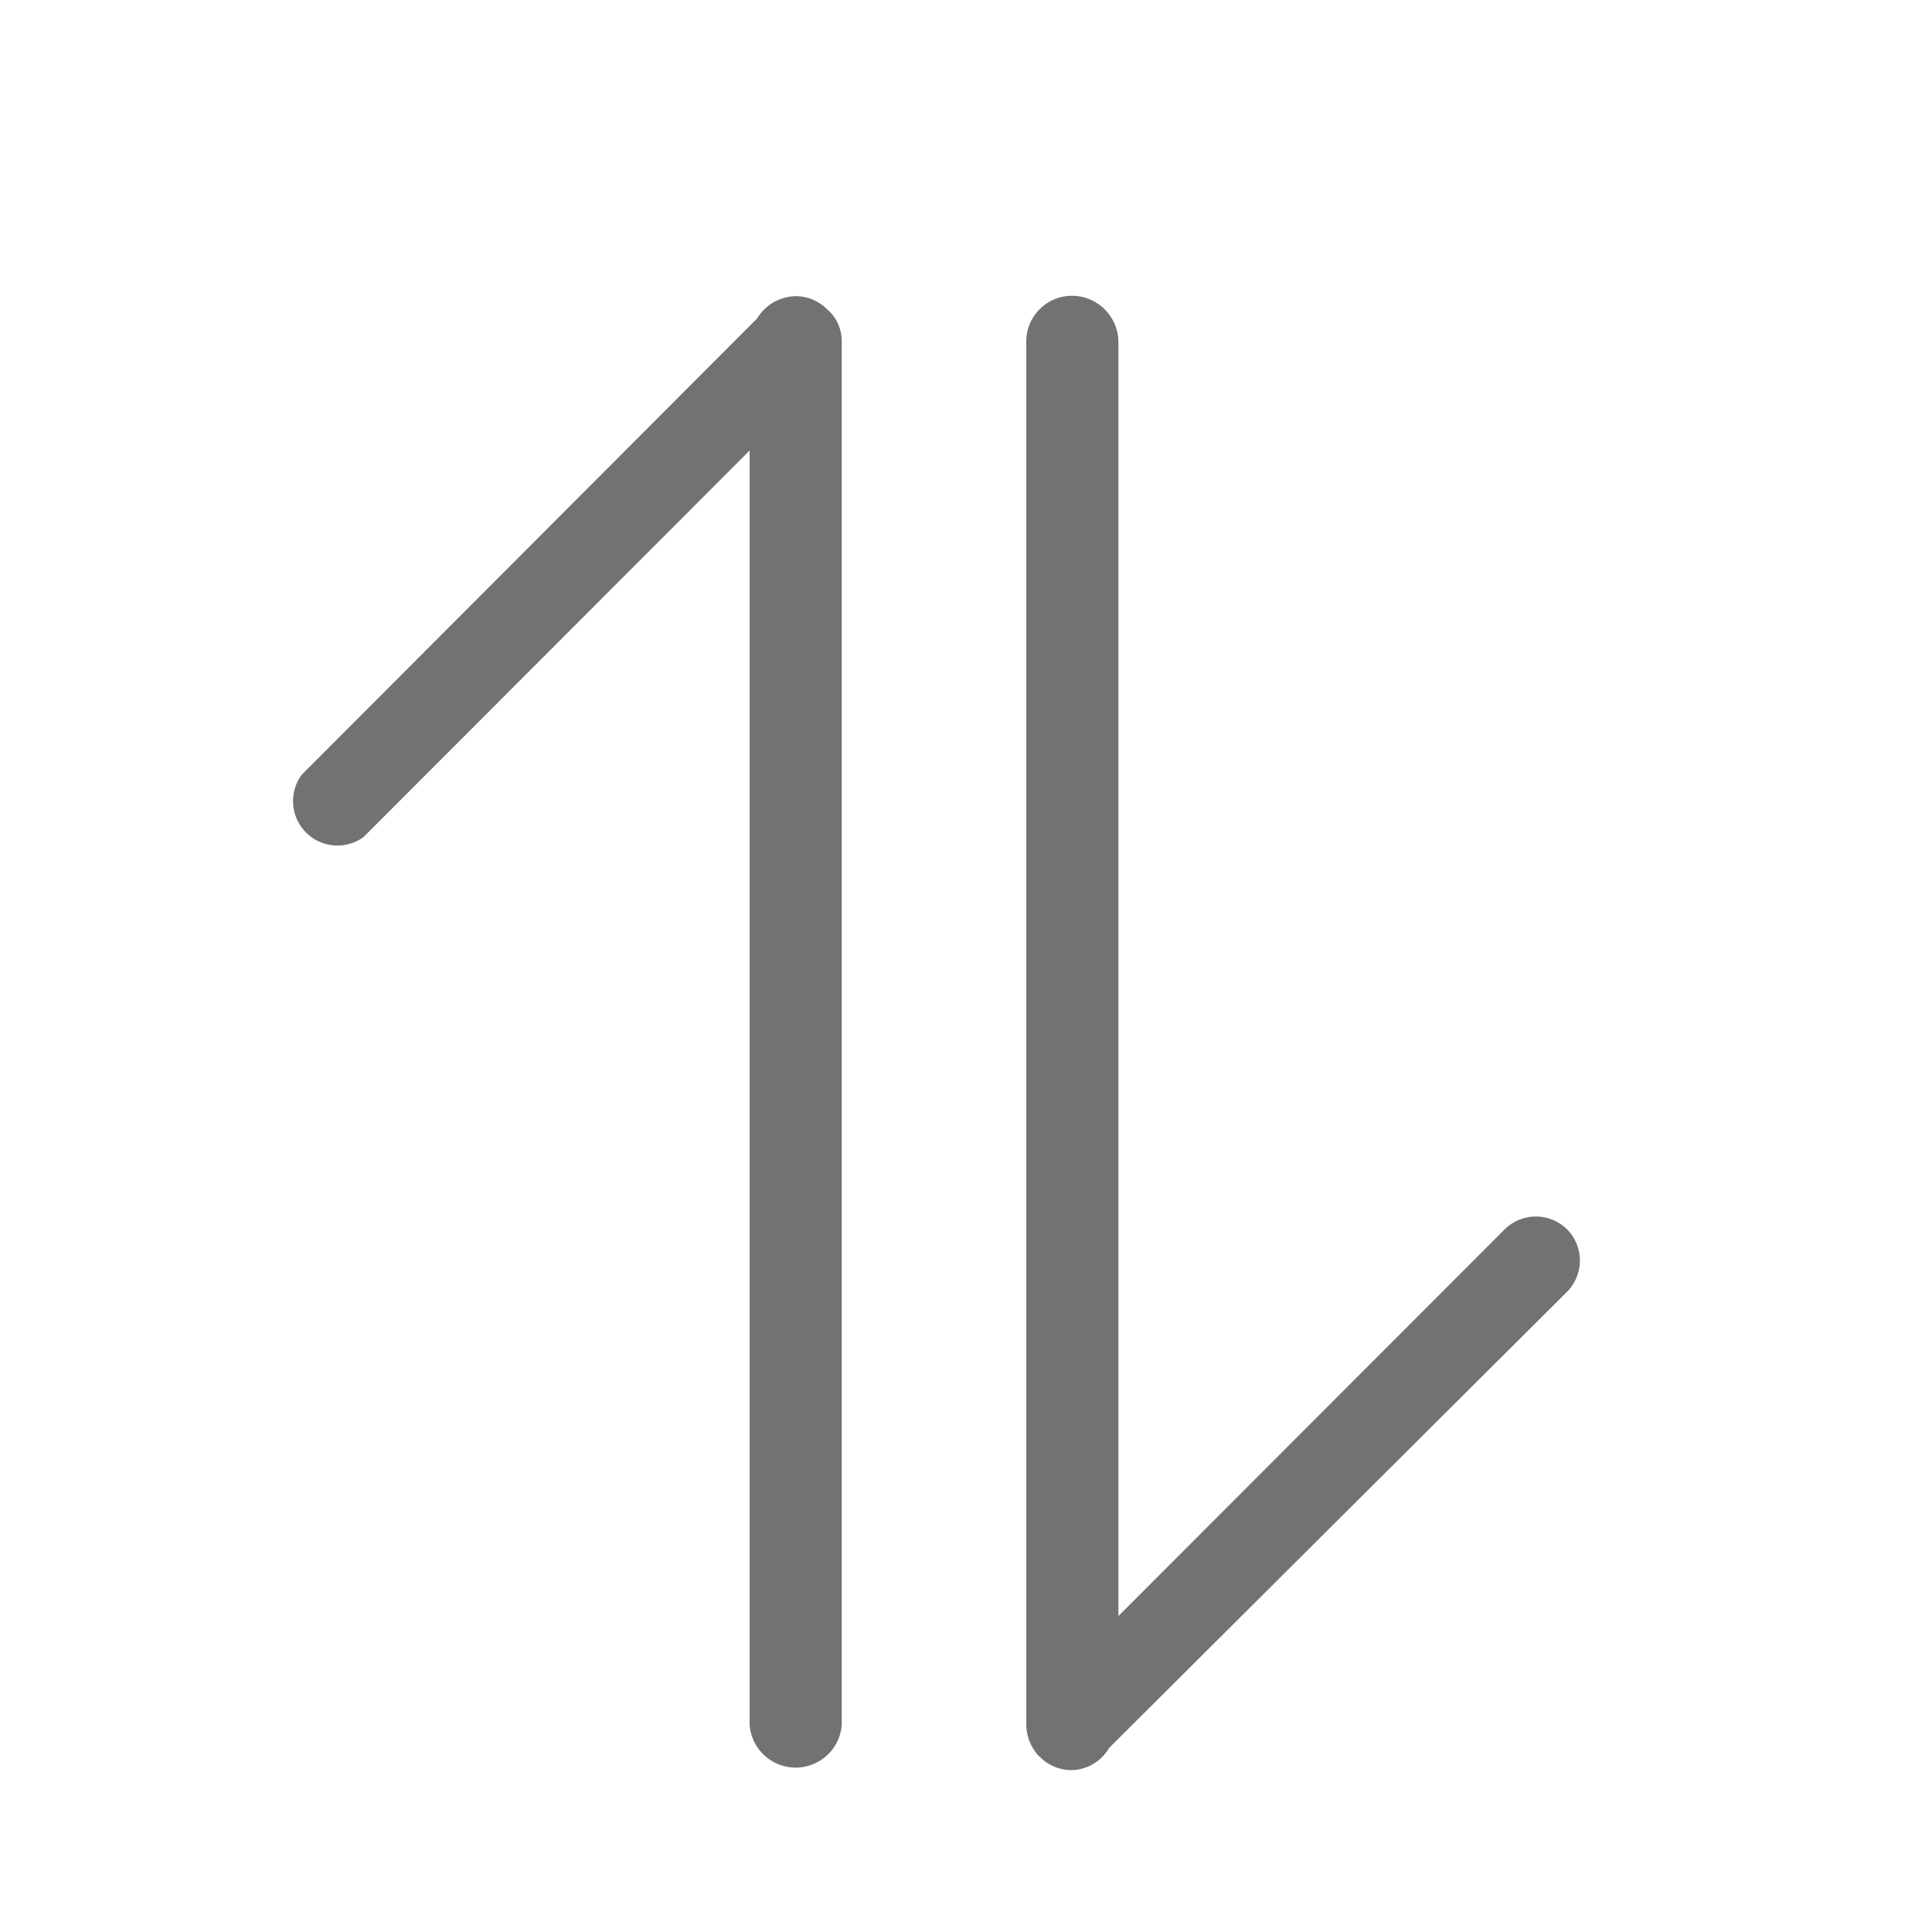 <svg id="Layer_1" data-name="Layer 1" xmlns="http://www.w3.org/2000/svg" viewBox="0 0 87.01 87.01"><path d="M46.88,79.17a2,2,0,0,0,1.33.55s0,0,0,0h0a2,2,0,0,0,1.74-1L70.58,58.17a2,2,0,0,0,0-2.8,2,2,0,0,0-2.82,0L50.37,72.78V15.4a2.1,2.1,0,0,0-2.08-2.08,2.06,2.06,0,0,0-2.07,2.08V77.73h0a2.14,2.14,0,0,0,.53,1.32s0,0,0,0v0s0,0,0,0S46.88,79.16,46.88,79.17ZM37.21,13.89a2,2,0,0,0-1.29-.55h-.08a2.06,2.06,0,0,0-1.74,1L13.59,34.89a2,2,0,0,0,2.78,2.81L33.76,20.29V77.67a2.08,2.08,0,0,0,4.15,0V15.37s0,0,0,0h0A1.9,1.9,0,0,0,37.33,14v0s0,0,0,0,0,0,0,0Z" style="fill:#727272;fill-rule:evenodd"/></svg>